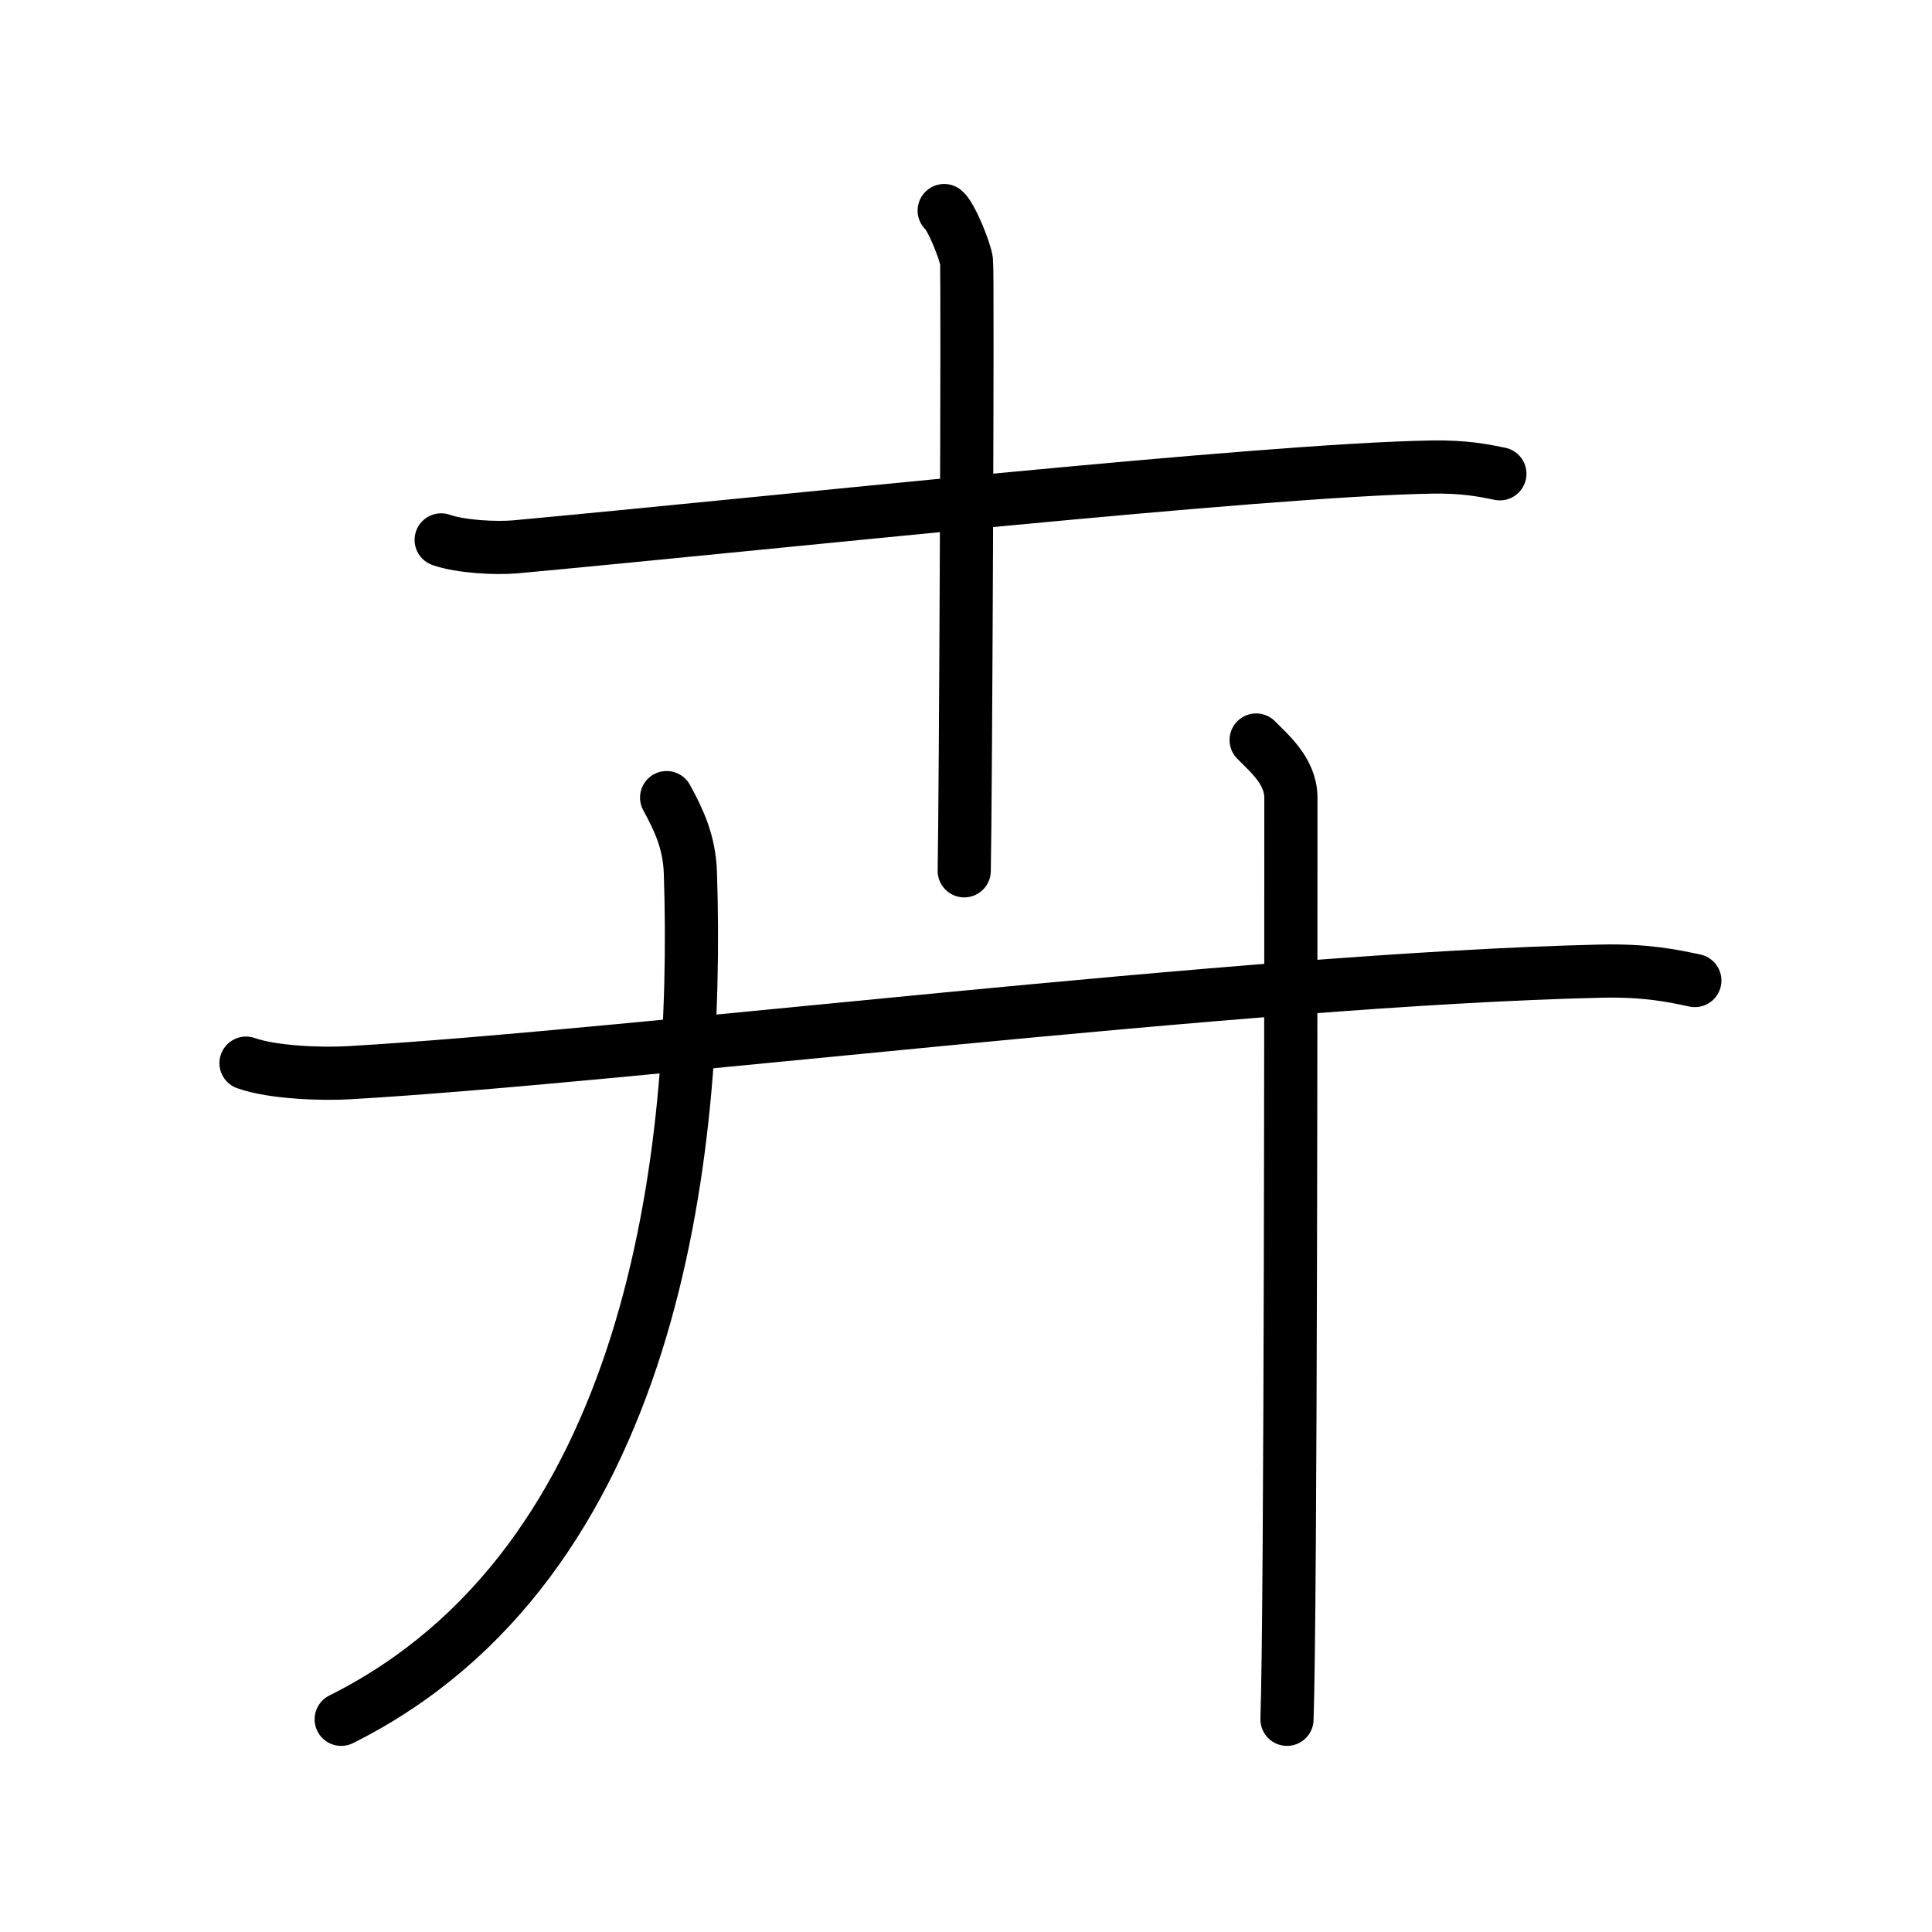 <svg xmlns="http://www.w3.org/2000/svg" width="109" height="109" viewBox="0 0 109 109"><g xmlns:kvg="http://kanjivg.tagaini.net" id="kvg:StrokePaths_05349" style="fill:none;stroke:#000000;stroke-width:3;stroke-linecap:round;stroke-linejoin:round;"><g id="kvg:05349" kvg:element="&#21321;"><g id="kvg:05349-g1" kvg:element="&#21313;" kvg:position="top" kvg:radical="tradit"><path id="kvg:05349-s1" kvg:type="&#12752;" d="M24.89,30.46c1.1,0.39,3.11,0.49,4.2,0.39c13.93-1.28,42.08-4.34,51.69-4.5c1.83-0.03,2.92,0.19,3.84,0.38"/><g id="kvg:05349-g2" kvg:element="&#20008;" kvg:radical="nelson"><path id="kvg:05349-s2" kvg:type="&#12753;" d="M53.27,11.88c0.38,0.3,1.19,2.27,1.26,2.87c0.08,0.61-0.05,30.6-0.13,34.38"/></g></g><g id="kvg:05349-g3" kvg:element="&#24318;" kvg:position="bottom"><g id="kvg:05349-g4" kvg:element="&#21313;" kvg:part="1" kvg:radical="tradit"><path id="kvg:05349-s3" kvg:type="&#12752;" d="M13.88,59.98c1.52,0.54,4.3,0.63,5.82,0.54c15.8-0.91,50.55-5.27,70.61-5.73c2.53-0.06,4.05,0.26,5.31,0.53"/></g><g id="kvg:05349-g5" kvg:element="&#20031;"><path id="kvg:05349-s4" kvg:type="&#12754;" d="M37.61,45c0.66,1.21,1.28,2.47,1.34,4.23c0.53,16.09-2.12,38.99-19.7,47.77"/></g><g id="kvg:05349-g6" kvg:element="&#21313;" kvg:part="2" kvg:radical="tradit"><path id="kvg:05349-s5" kvg:type="&#12753;" d="M70.87,41.75c0.7,0.72,1.96,1.75,1.96,3.25c0,6.75,0,45.75-0.22,52"/></g></g></g></g></svg>